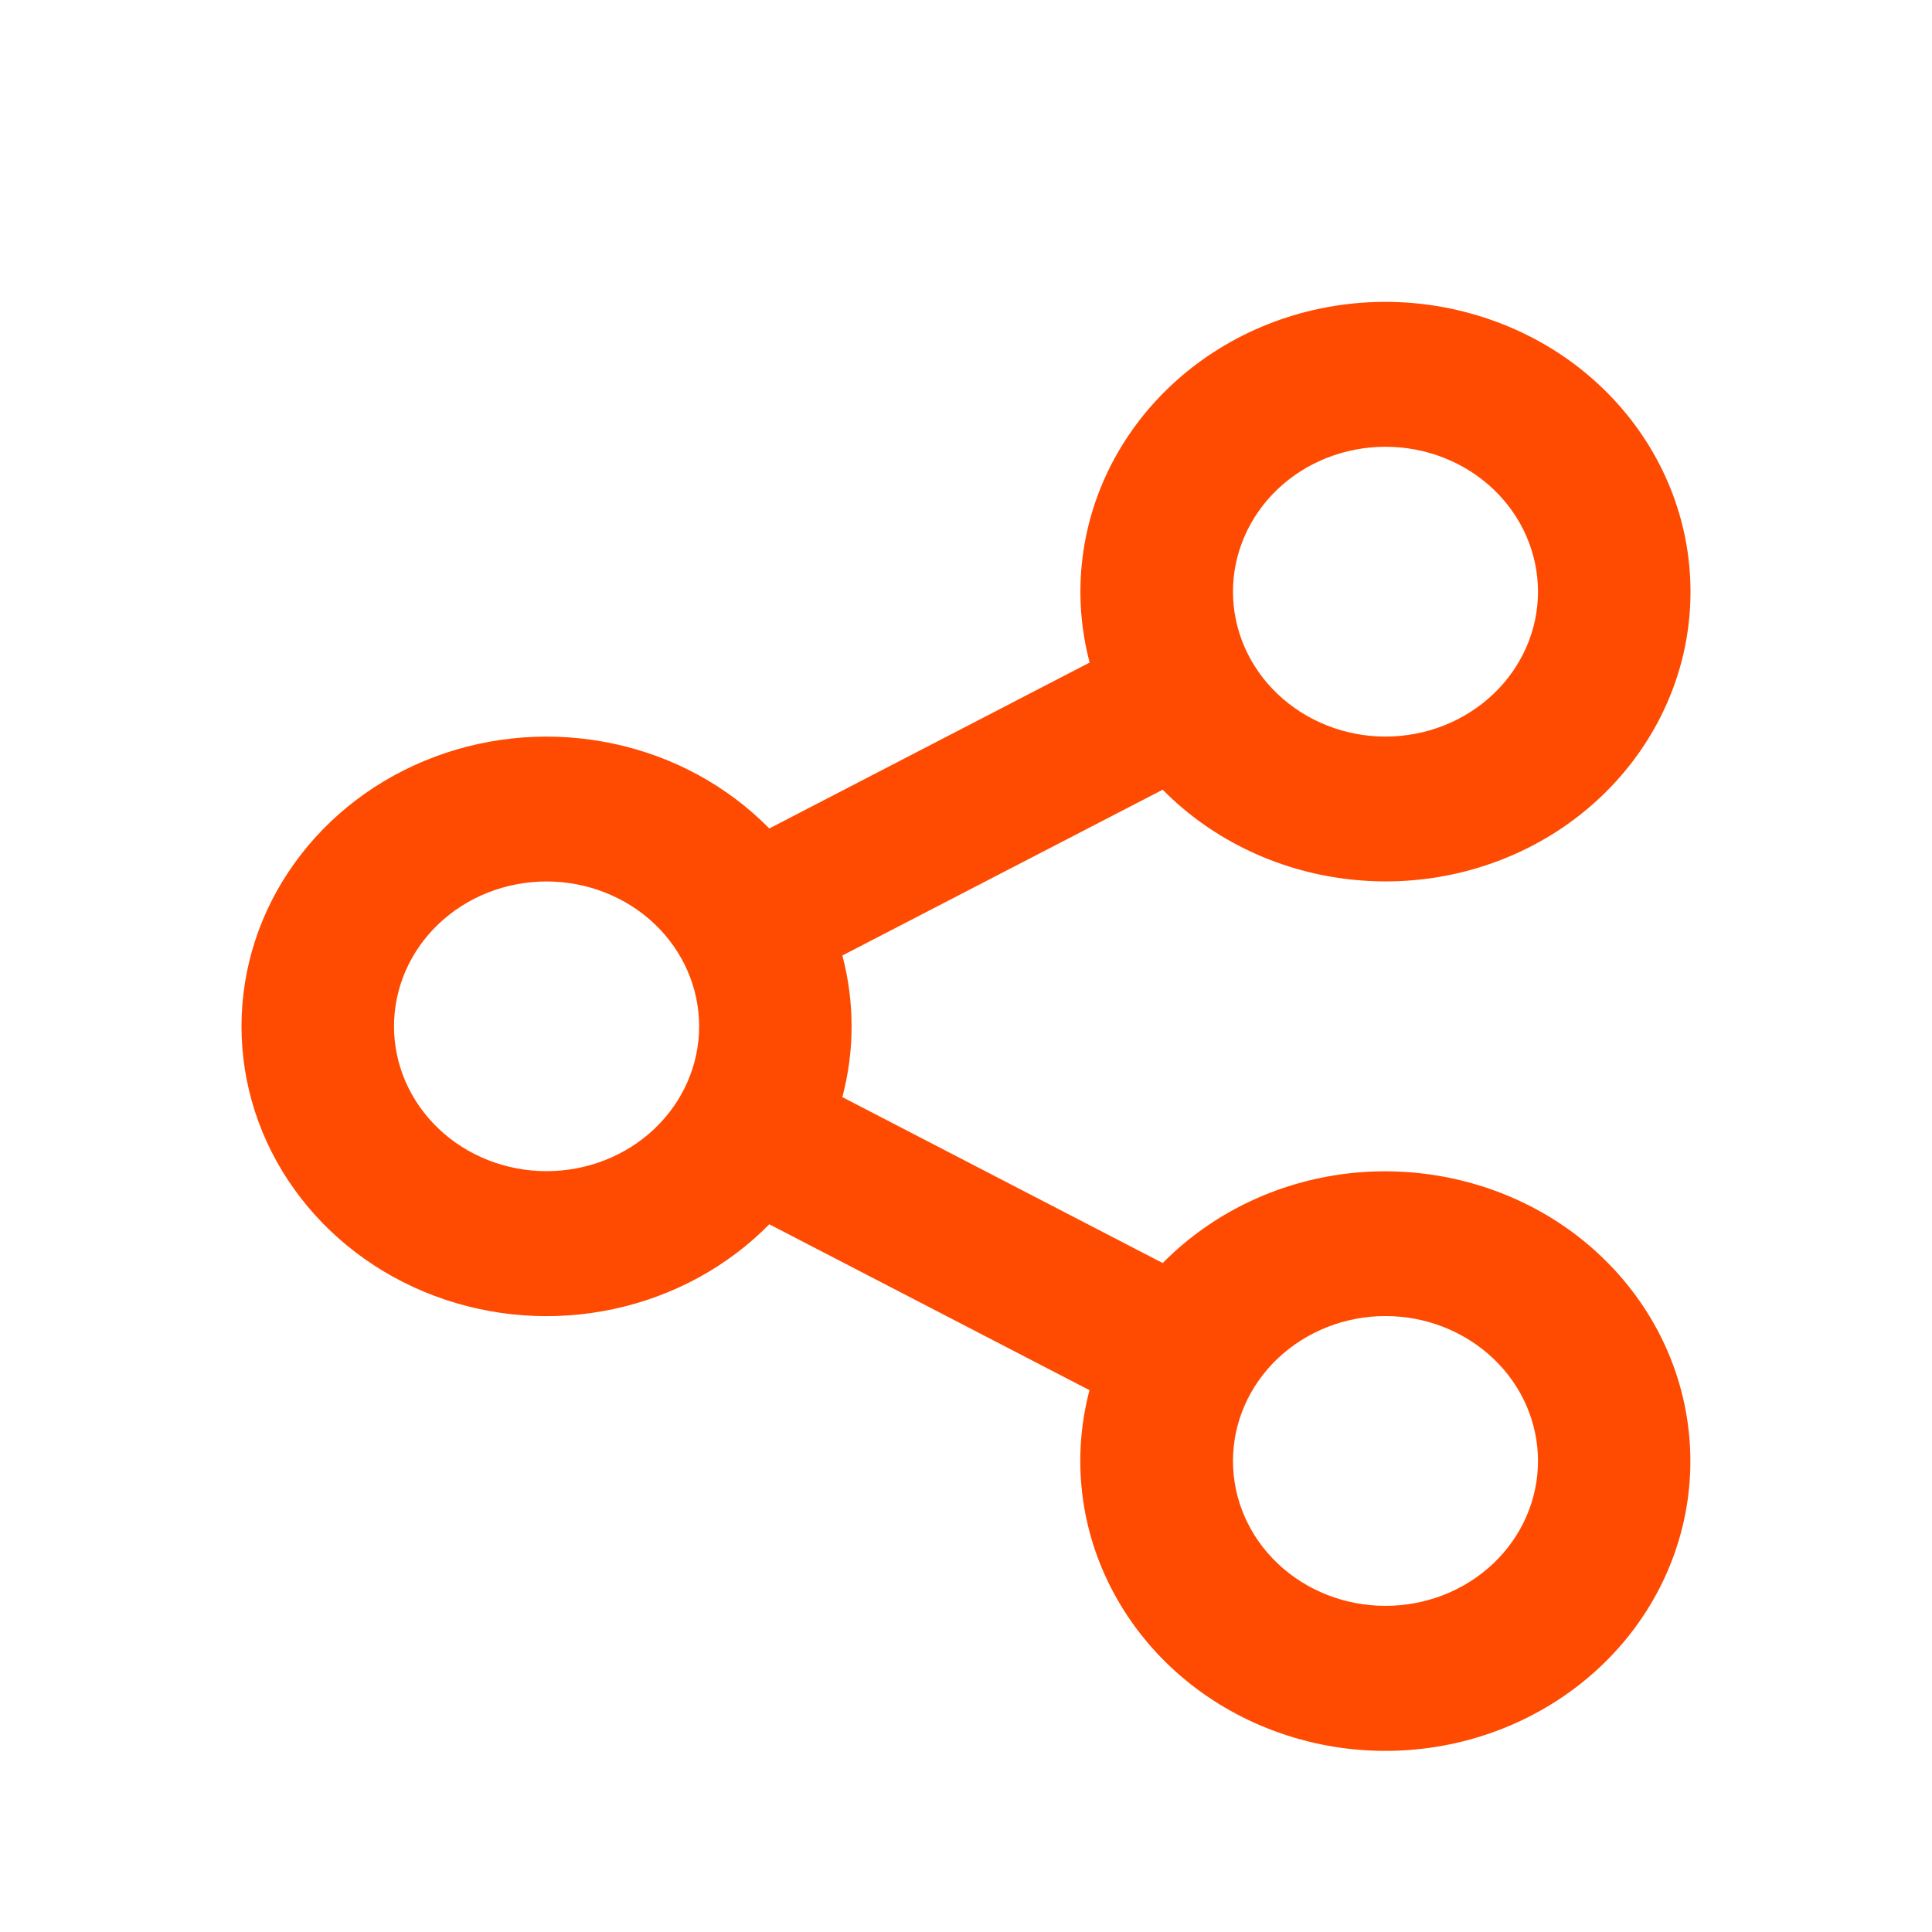 <svg width="16" height="16" viewBox="0 0 16 16" fill="none" xmlns="http://www.w3.org/2000/svg">
<path d="M9.023 11.513L6.371 10.139C6.025 10.491 5.576 10.735 5.081 10.841C4.587 10.947 4.07 10.909 3.599 10.732C3.127 10.555 2.723 10.248 2.438 9.85C2.152 9.452 2 8.981 2 8.5C2 8.018 2.152 7.548 2.438 7.15C2.723 6.752 3.127 6.445 3.599 6.268C4.07 6.091 4.587 6.053 5.081 6.159C5.576 6.264 6.025 6.509 6.371 6.861L9.024 5.487C8.874 4.92 8.946 4.321 9.227 3.802C9.509 3.282 9.98 2.878 10.552 2.665C11.125 2.452 11.759 2.445 12.337 2.645C12.915 2.844 13.396 3.237 13.691 3.75C13.986 4.263 14.073 4.86 13.938 5.43C13.802 5.999 13.452 6.502 12.954 6.845C12.456 7.187 11.843 7.345 11.231 7.288C10.619 7.232 10.049 6.966 9.629 6.54L6.976 7.913C7.078 8.298 7.078 8.701 6.976 9.086L9.629 10.46C10.05 10.033 10.619 9.767 11.231 9.711C11.843 9.656 12.456 9.814 12.954 10.156C13.452 10.499 13.802 11.002 13.937 11.572C14.072 12.141 13.985 12.738 13.69 13.251C13.395 13.764 12.913 14.156 12.335 14.356C11.758 14.555 11.123 14.548 10.55 14.334C9.978 14.121 9.507 13.717 9.226 13.197C8.945 12.678 8.873 12.079 9.023 11.512M4.526 9.699C4.861 9.699 5.183 9.573 5.42 9.348C5.657 9.123 5.79 8.818 5.79 8.5C5.79 8.181 5.657 7.876 5.42 7.651C5.183 7.426 4.861 7.3 4.526 7.3C4.191 7.3 3.87 7.426 3.633 7.651C3.396 7.876 3.263 8.181 3.263 8.5C3.263 8.818 3.396 9.123 3.633 9.348C3.87 9.573 4.191 9.699 4.526 9.699ZM11.474 6.1C11.809 6.1 12.13 5.973 12.367 5.748C12.604 5.523 12.737 5.218 12.737 4.9C12.737 4.582 12.604 4.276 12.367 4.051C12.13 3.826 11.809 3.7 11.474 3.7C11.139 3.7 10.818 3.826 10.581 4.051C10.344 4.276 10.211 4.582 10.211 4.9C10.211 5.218 10.344 5.523 10.581 5.748C10.818 5.973 11.139 6.1 11.474 6.1ZM11.474 13.299C11.809 13.299 12.13 13.173 12.367 12.948C12.604 12.723 12.737 12.418 12.737 12.099C12.737 11.781 12.604 11.476 12.367 11.251C12.13 11.026 11.809 10.899 11.474 10.899C11.139 10.899 10.818 11.026 10.581 11.251C10.344 11.476 10.211 11.781 10.211 12.099C10.211 12.418 10.344 12.723 10.581 12.948C10.818 13.173 11.139 13.299 11.474 13.299Z" fill="#FF4B01"/>
</svg>
